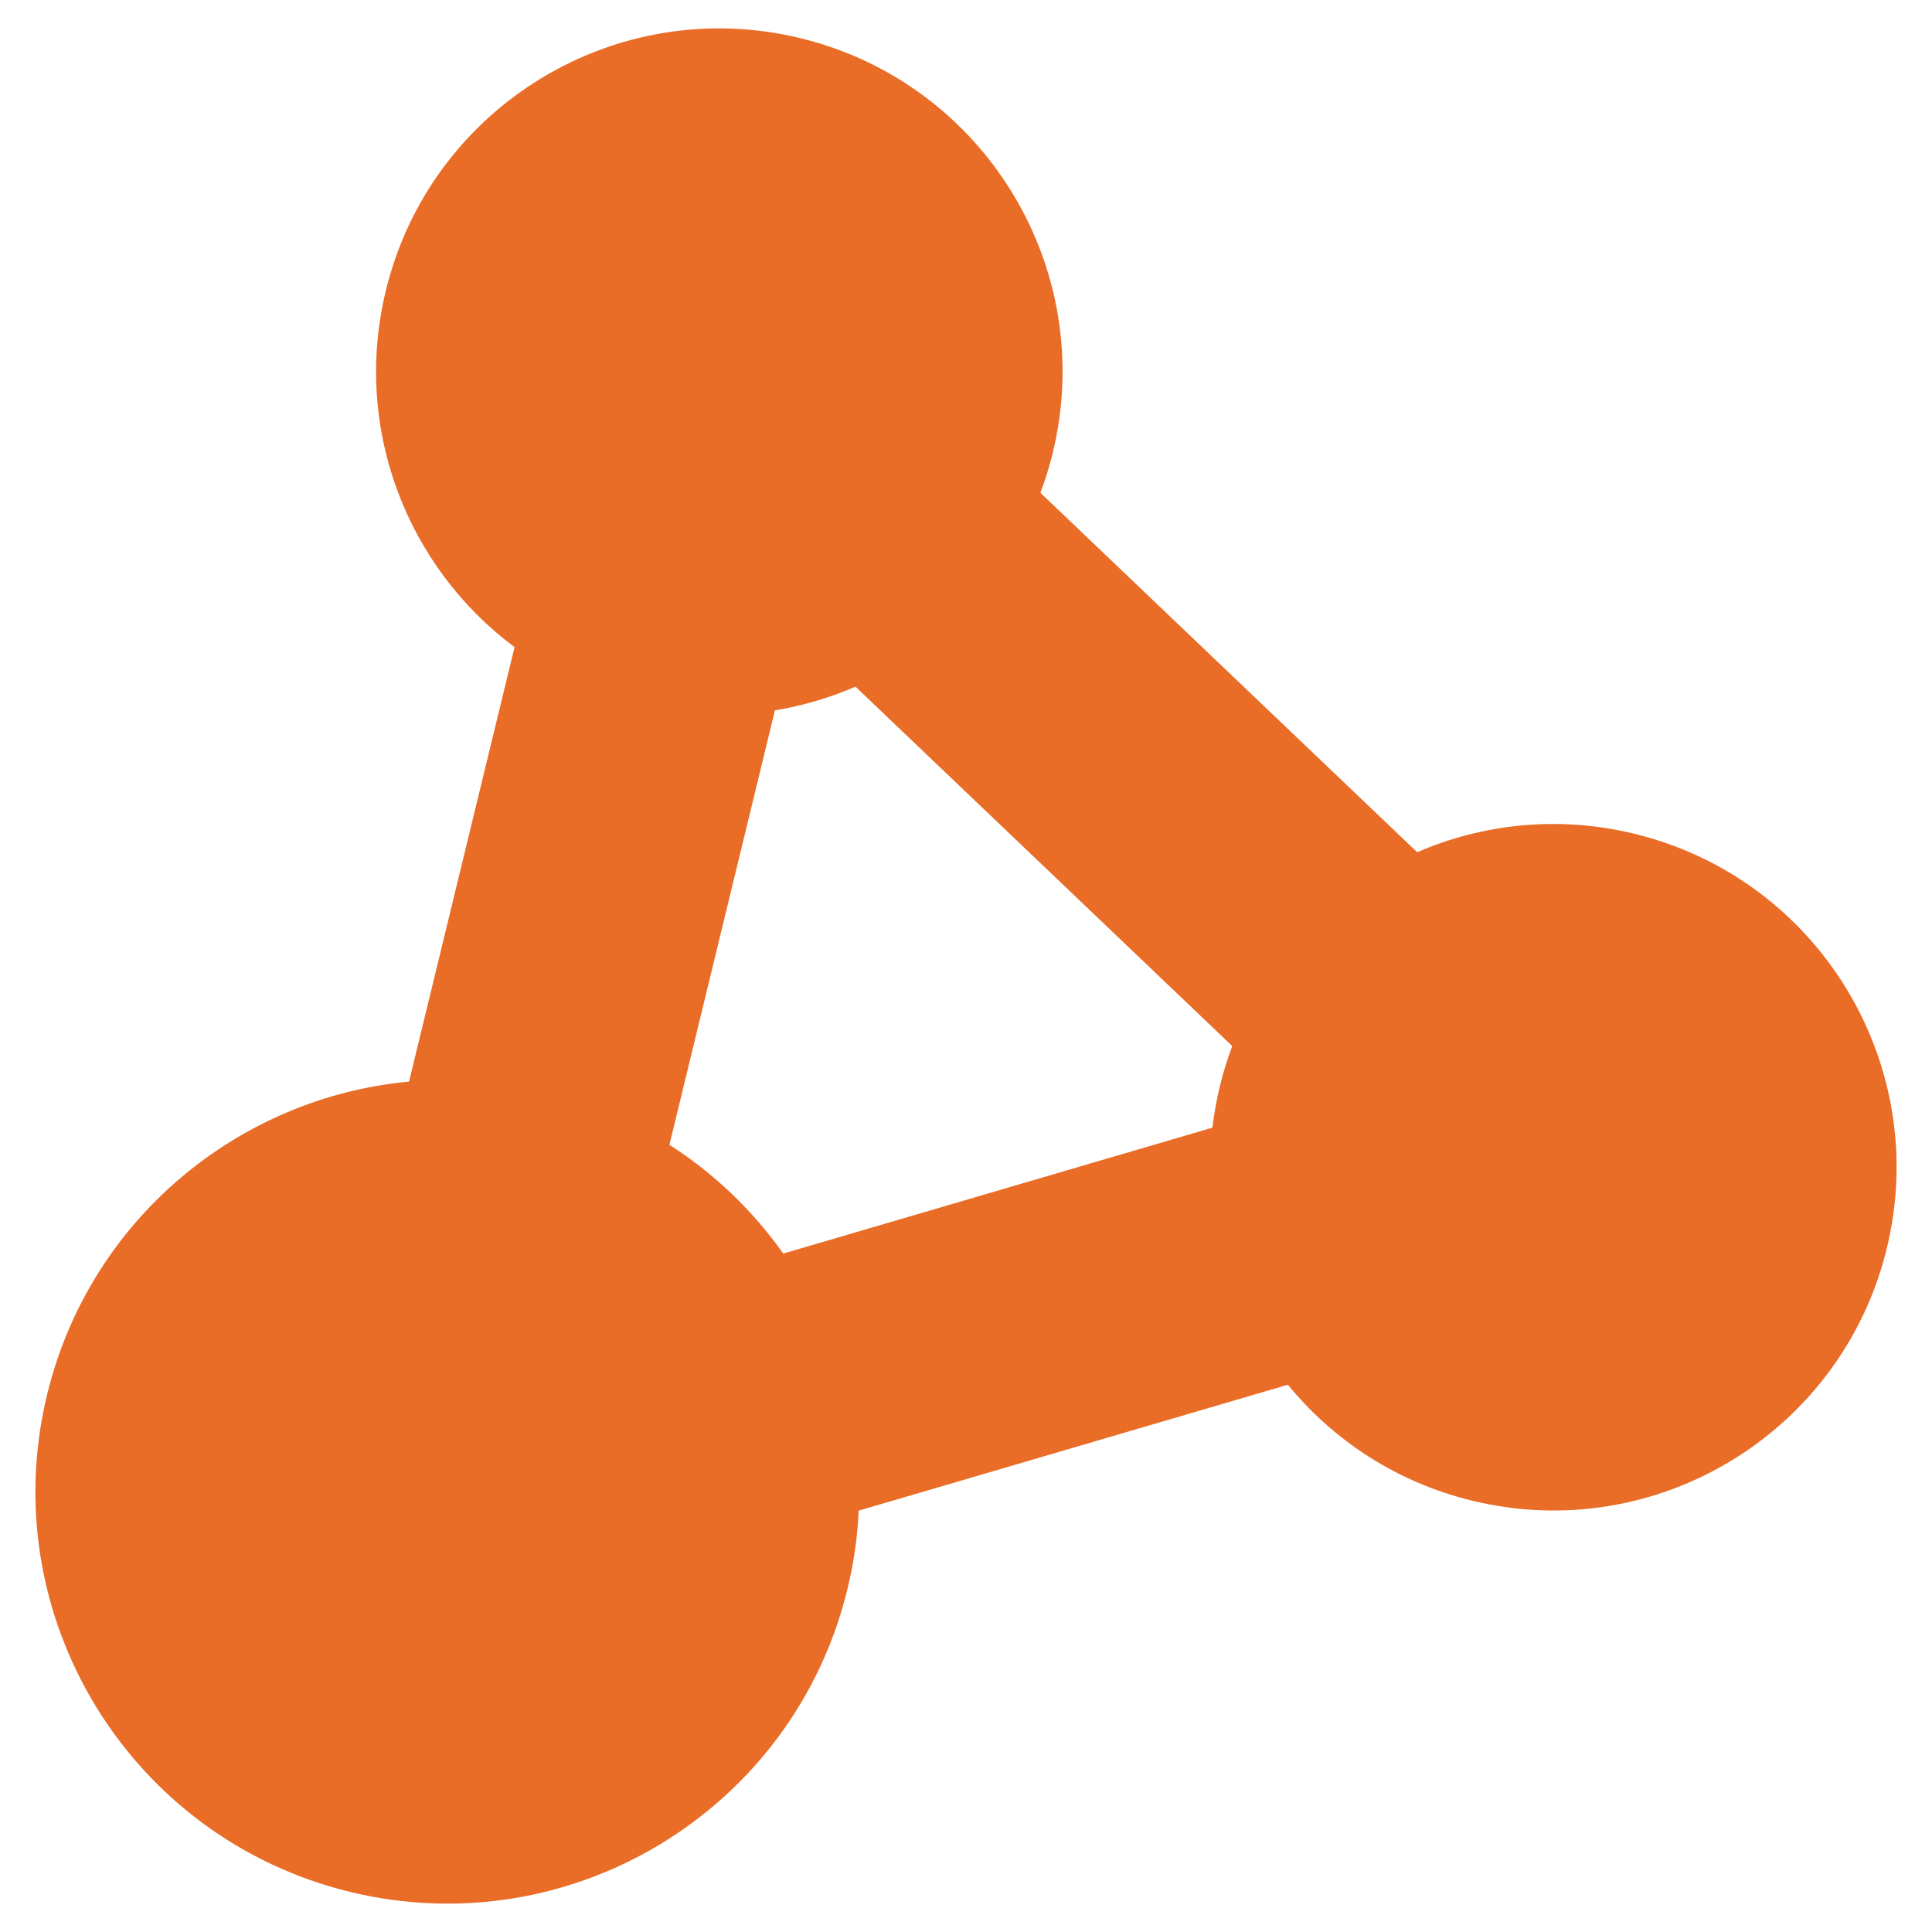 <svg xmlns="http://www.w3.org/2000/svg" viewBox="0 0 512 512">
<path fill="#E96C27" d="M433.111,220.955c-19.981-4.853-40.024-2.694-57.543,4.894l-99.849-95.25
	c1.292-3.438,2.395-6.989,3.282-10.649c11.854-48.809-18.104-97.984-66.914-109.838C163.28-1.742,114.104,28.218,102.252,77.026
	c-8.88,36.569,5.71,73.343,34.113,94.473l-27.961,115.136c-45.111,4.205-84.623,36.439-95.913,82.933
	c-14.225,58.568,21.726,117.582,80.297,131.806c58.571,14.223,117.581-21.727,131.805-80.296c1.684-6.935,2.655-13.873,2.979-20.744
	l113.727-33.364c12.088,14.777,28.906,25.889,48.89,30.74c48.81,11.854,97.984-18.105,109.839-66.915
	C511.881,281.982,481.92,232.808,433.111,220.955z M323.275,287.869c-0.889,3.66-1.538,7.32-1.967,10.97l-113.736,33.366
	c-8.027-11.334-18.226-21.169-30.172-28.816l27.96-115.136c7.396-1.217,14.561-3.344,21.349-6.283l99.851,95.251
	C325.266,280.659,324.164,284.21,323.275,287.869z"/>
</svg>
